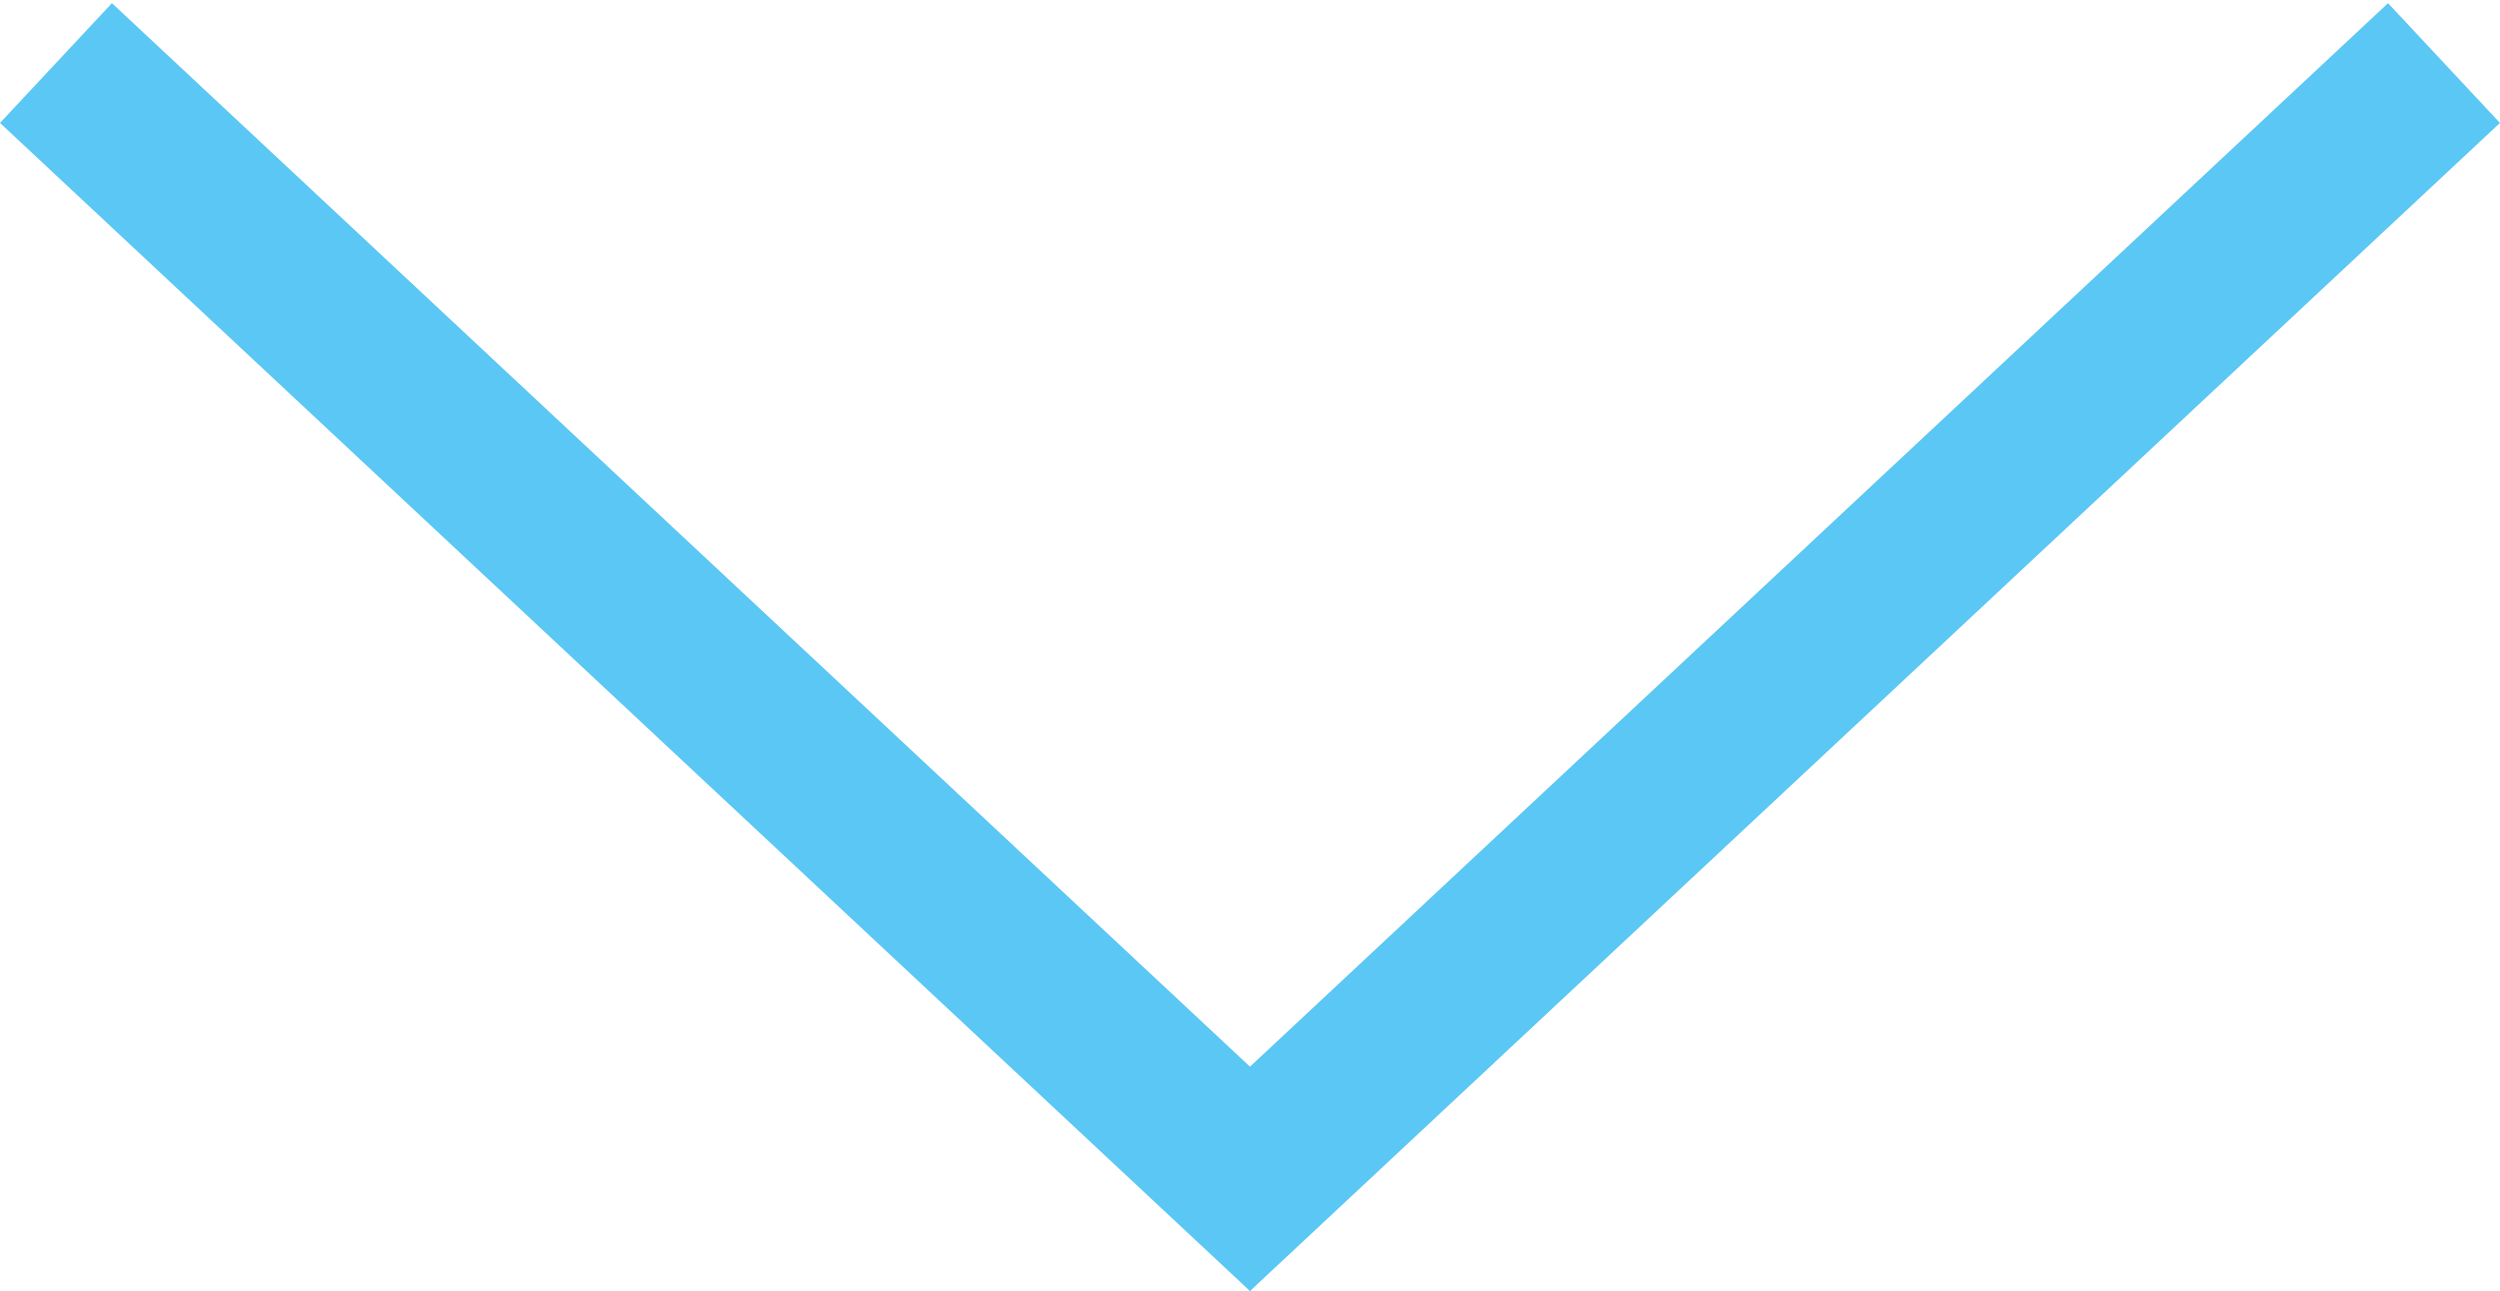 <svg width="122" height="63" viewBox="0 0 122 63" fill="none" xmlns="http://www.w3.org/2000/svg">
<line x1="58.269" y1="60.079" x2="119.267" y2="3.077" stroke="#5AC7F5" stroke-width="8"/>
<line x1="2.731" y1="3.077" x2="63.73" y2="60.079" stroke="#5AC7F5" stroke-width="8"/>
</svg>
